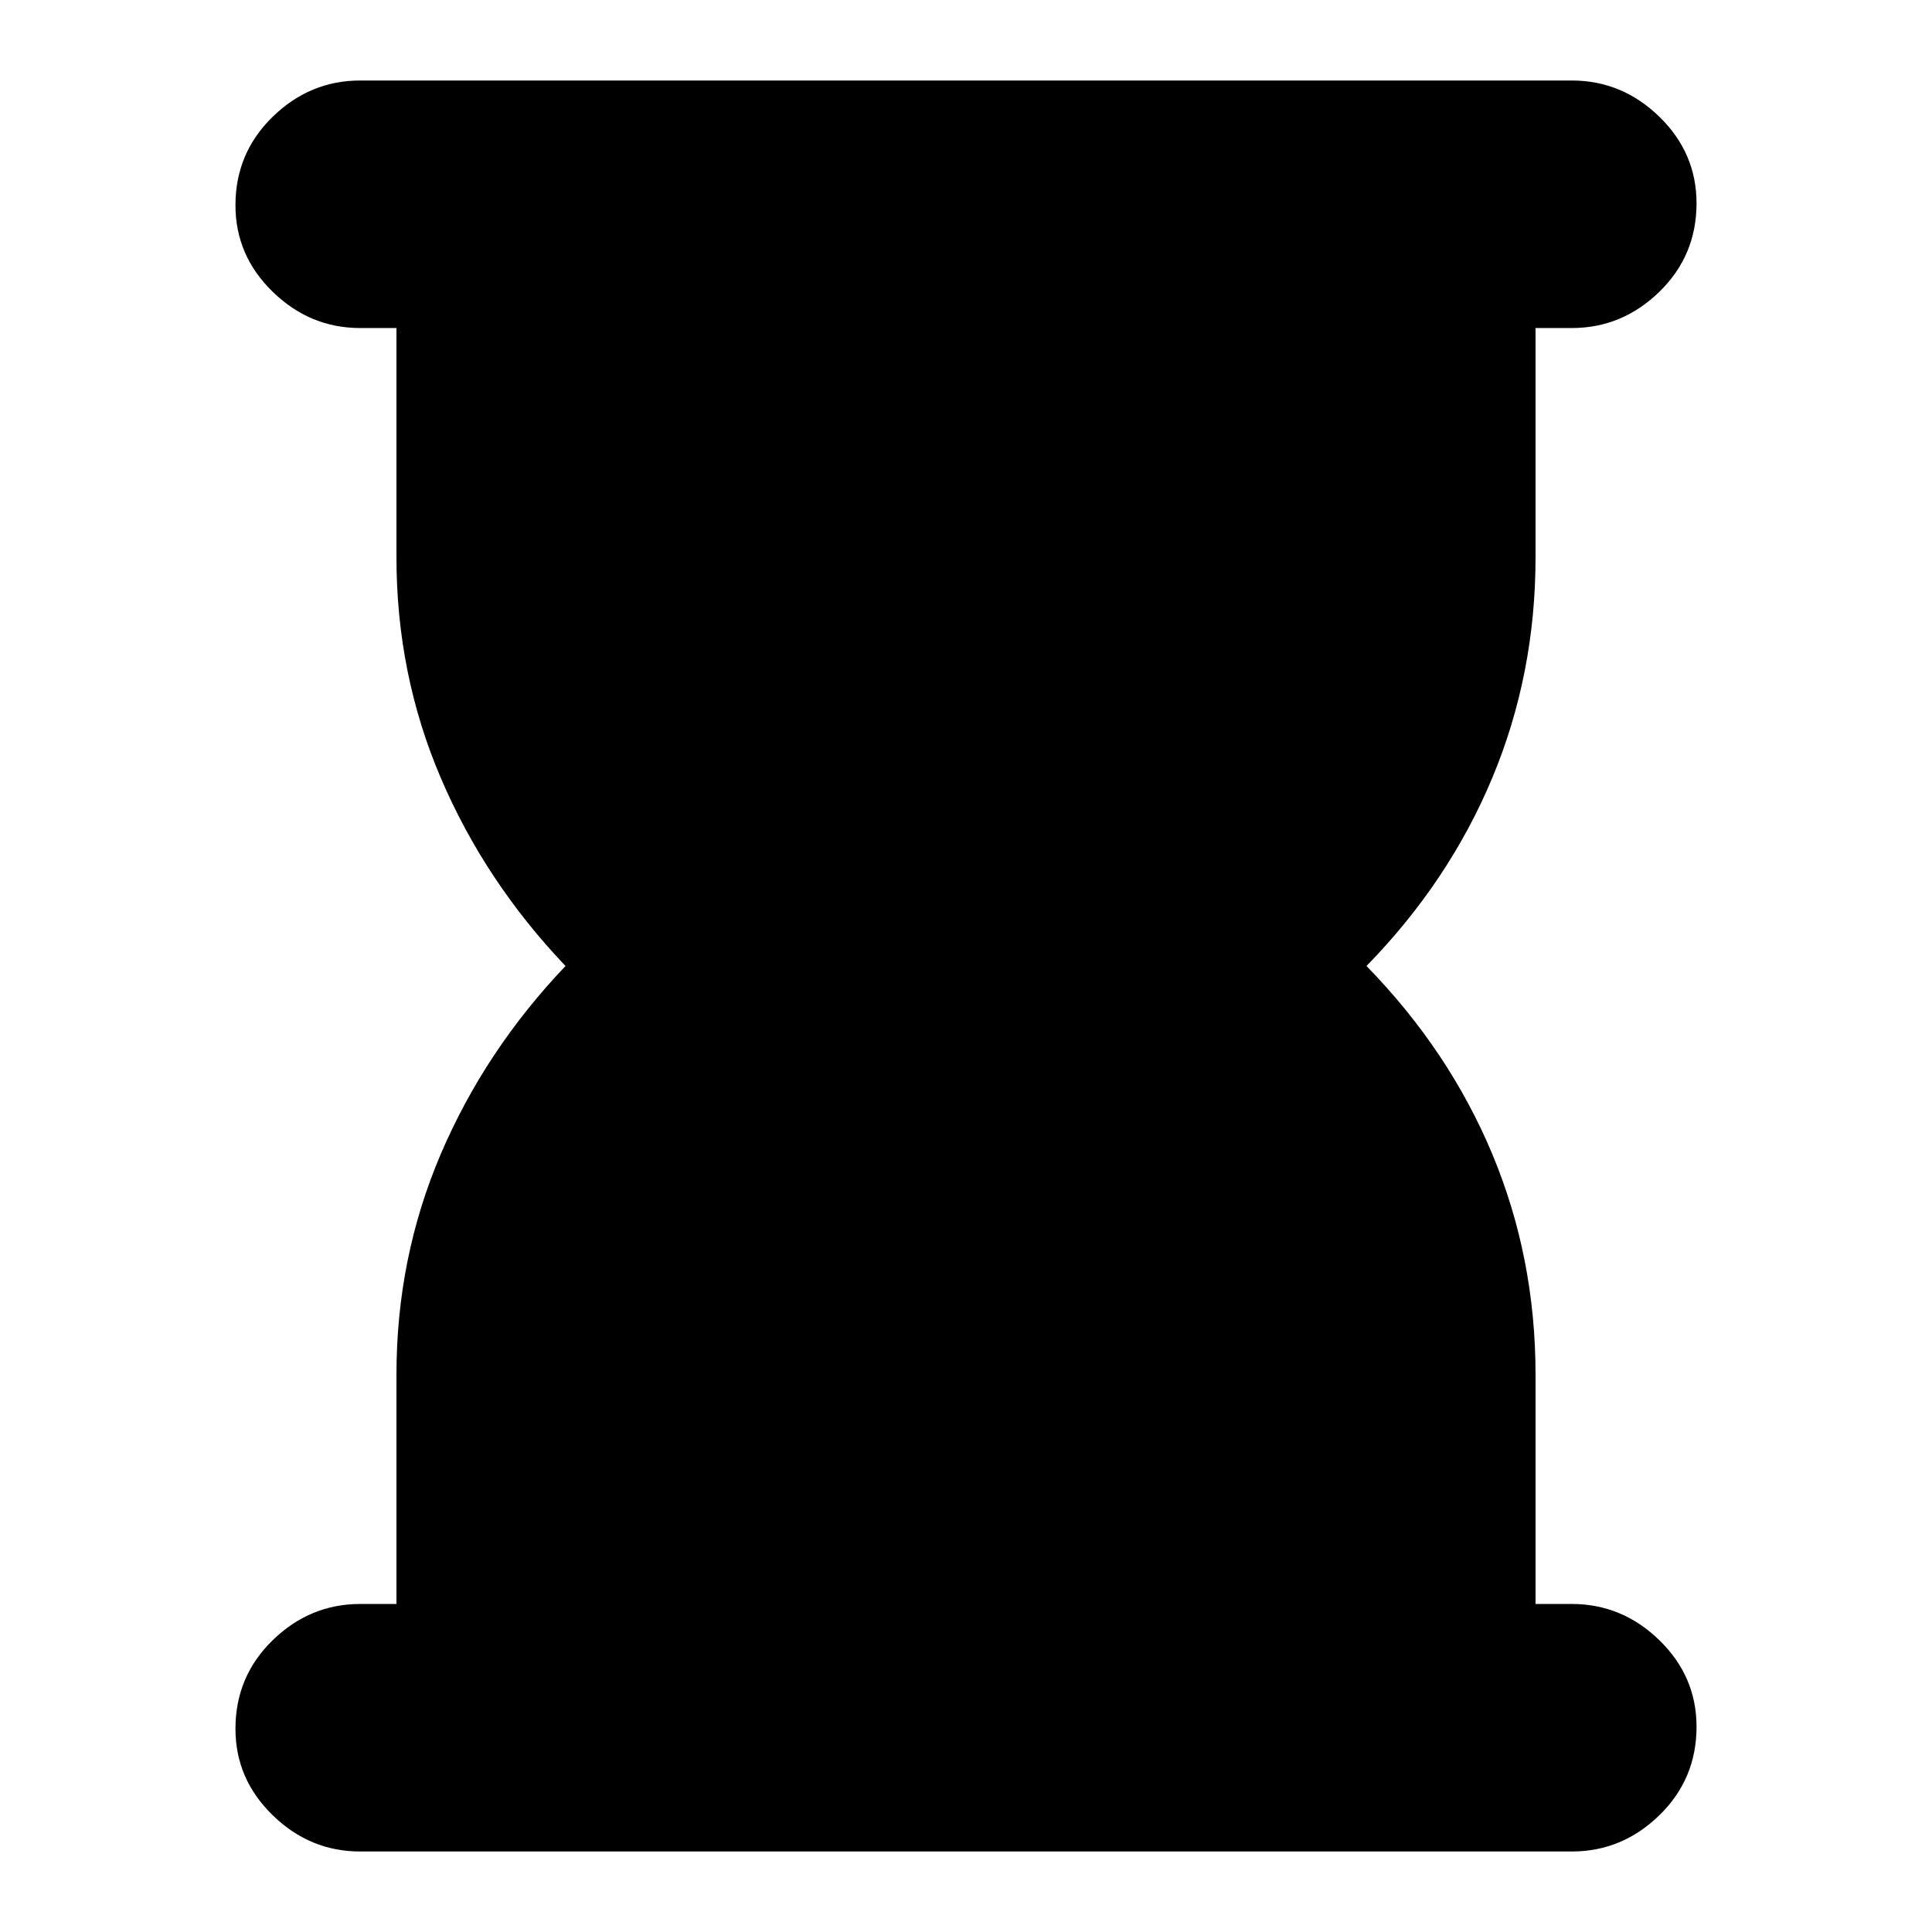 <svg xmlns="http://www.w3.org/2000/svg" height="24" width="24"><path d="M4.475 23q-.625 0-1.087-.45-.463-.45-.463-1.075 0-.65.463-1.1.462-.45 1.087-.45h.45v-2.85q0-1.45.55-2.738.55-1.287 1.55-2.337-1-1.05-1.55-2.338-.55-1.287-.55-2.737v-2.85h-.45q-.625 0-1.087-.45-.463-.45-.463-1.075 0-.65.463-1.1Q3.85 1 4.475 1h15.05q.625 0 1.088.45.462.45.462 1.075 0 .65-.462 1.1-.463.45-1.088.45h-.45v2.85q0 1.45-.537 2.737Q18 10.95 16.975 12q1.025 1.05 1.563 2.337.537 1.288.537 2.738v2.85h.45q.625 0 1.088.45.462.45.462 1.075 0 .65-.462 1.1-.463.45-1.088.45Z"/></svg>